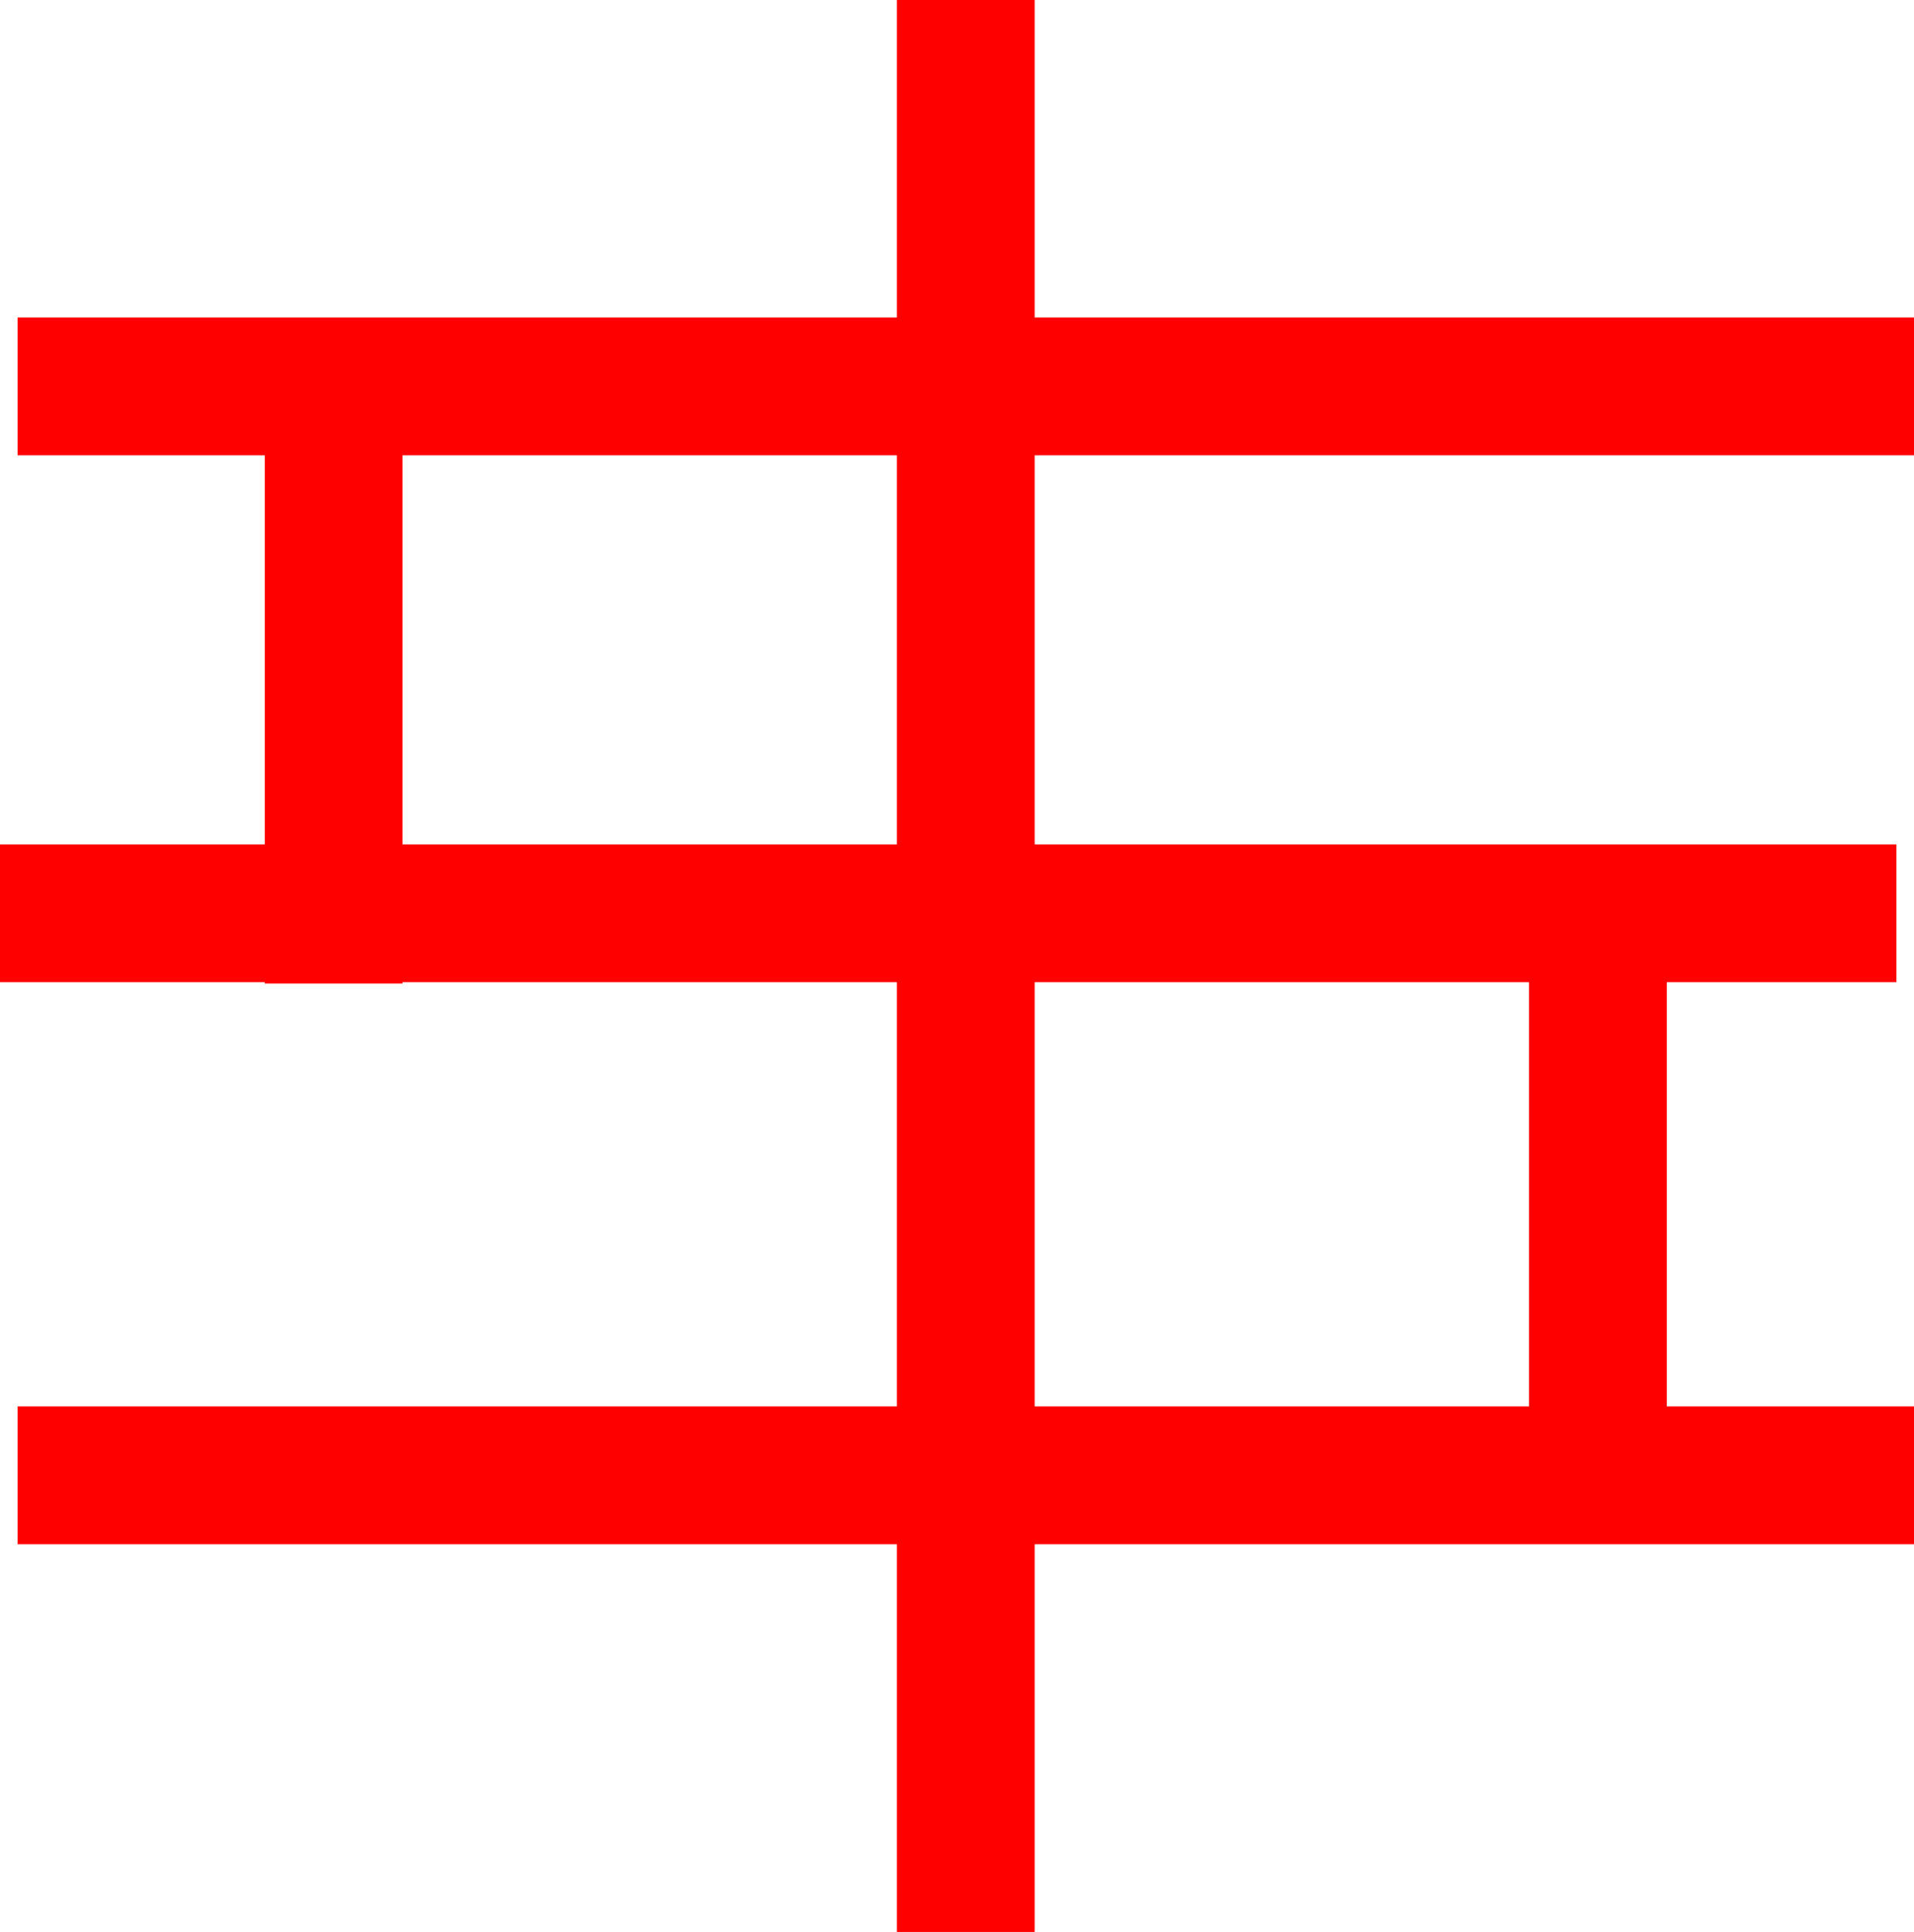 <svg xmlns="http://www.w3.org/2000/svg" width="583.508" height="588.861" viewBox="0 0 583.508 588.861">
  <g id="Group_23" data-name="Group 23" transform="translate(-512.75 -908.962)">
    <g id="Group_5" data-name="Group 5" transform="translate(512.75 908.962)">
      <g id="Group_3" data-name="Group 3">
        <line id="Line_4" data-name="Line 4" y1="588.861" transform="translate(294.431)" fill="none" stroke="red" stroke-width="42"/>
        <line id="Line_8" data-name="Line 8" y1="182.012" transform="translate(101.712 117.772)" fill="none" stroke="red" stroke-width="42"/>
        <line id="Line_9" data-name="Line 9" y1="171.305" transform="translate(487.149 278.371)" fill="none" stroke="red" stroke-width="42"/>
        <line id="Line_5" data-name="Line 5" x2="578.155" transform="translate(5.353 449.676)" fill="none" stroke="red" stroke-width="42"/>
        <line id="Line_6" data-name="Line 6" x2="578.155" transform="translate(0 278.371)" fill="none" stroke="red" stroke-width="42"/>
        <line id="Line_7" data-name="Line 7" x2="578.155" transform="translate(5.353 117.772)" fill="none" stroke="red" stroke-width="42"/>
      </g>
    </g>
  </g>
</svg>
